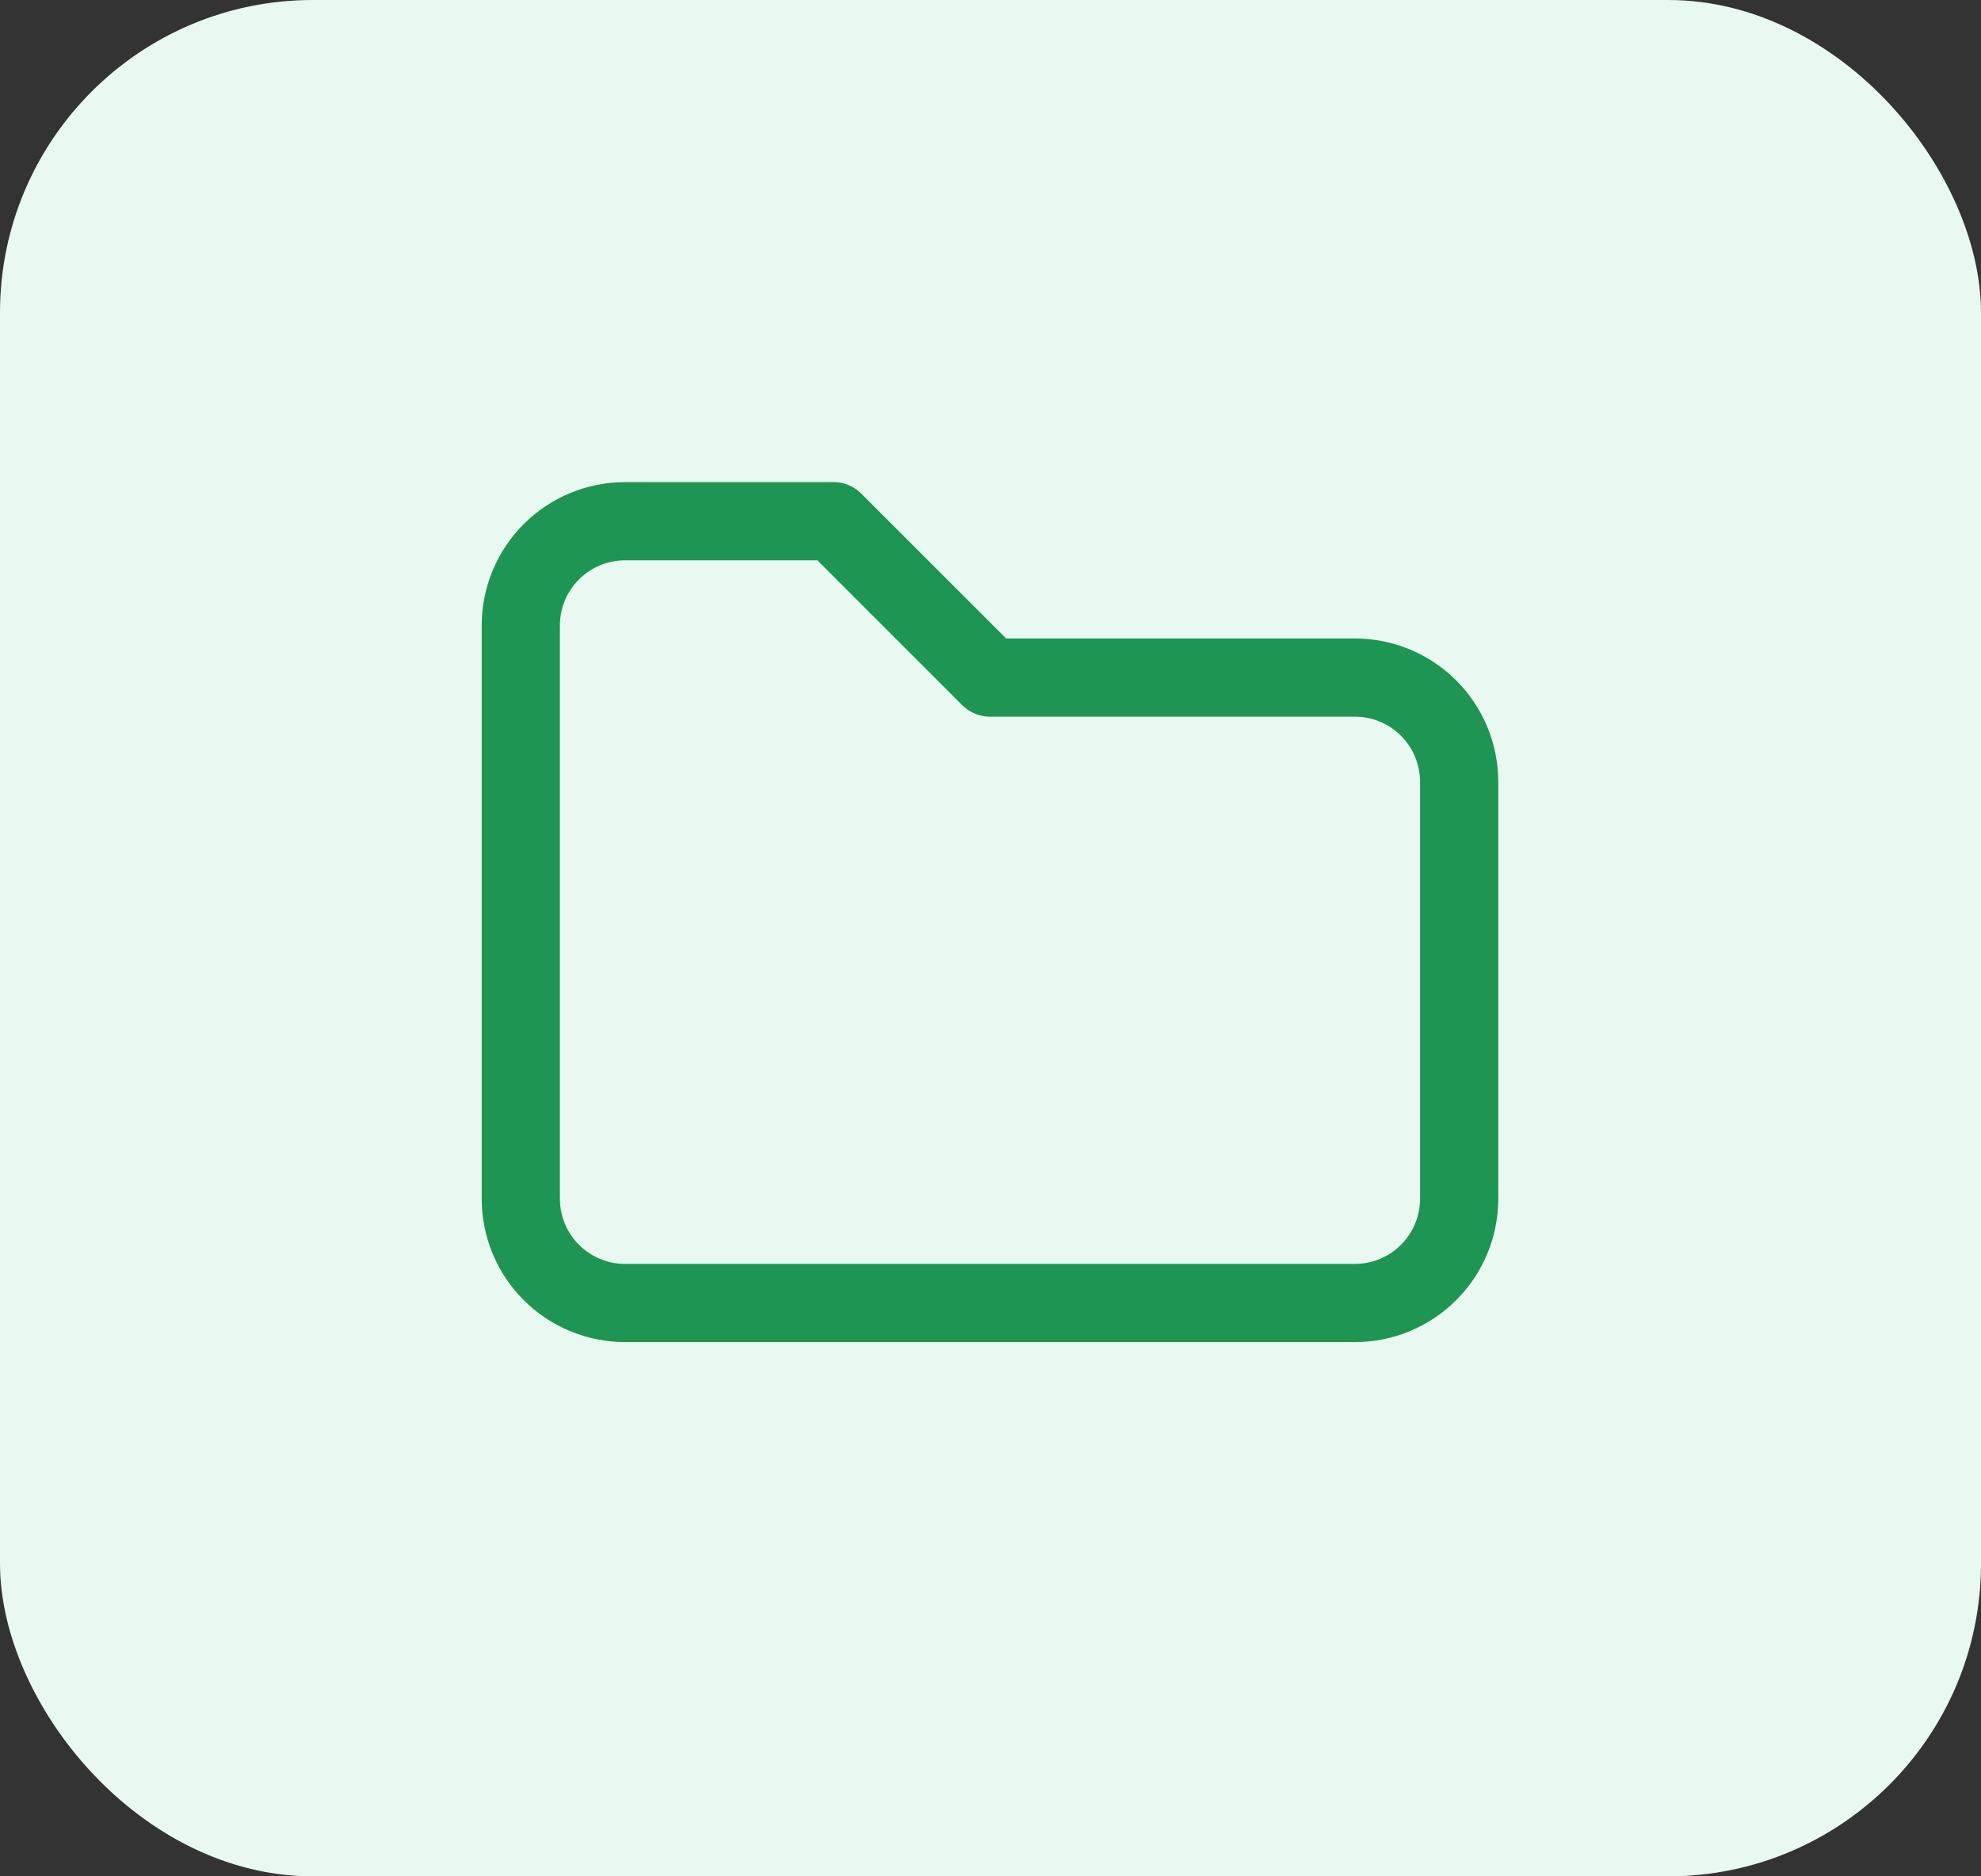 <svg width="38" height="36" viewBox="0 0 38 36" fill="none" xmlns="http://www.w3.org/2000/svg">
<rect x="0" y="0" width="38" height="36" fill="#333333" stroke="none"/>
<rect width="38" height="36" rx="6" fill="#E9F9F1"/>
<path d="M11.99 10H15.99L18.99 13H25.99C26.52 13 27.029 13.211 27.404 13.586C27.779 13.961 27.99 14.47 27.99 15V23C27.99 23.53 27.779 24.039 27.404 24.414C27.029 24.789 26.52 25 25.99 25H11.99C11.46 25 10.951 24.789 10.576 24.414C10.201 24.039 9.99 23.53 9.99 23V12C9.99 11.47 10.201 10.961 10.576 10.586C10.951 10.211 11.46 10 11.99 10Z" stroke="#1E9553" stroke-width="1.5" stroke-linecap="round" stroke-linejoin="round"/>
</svg>
